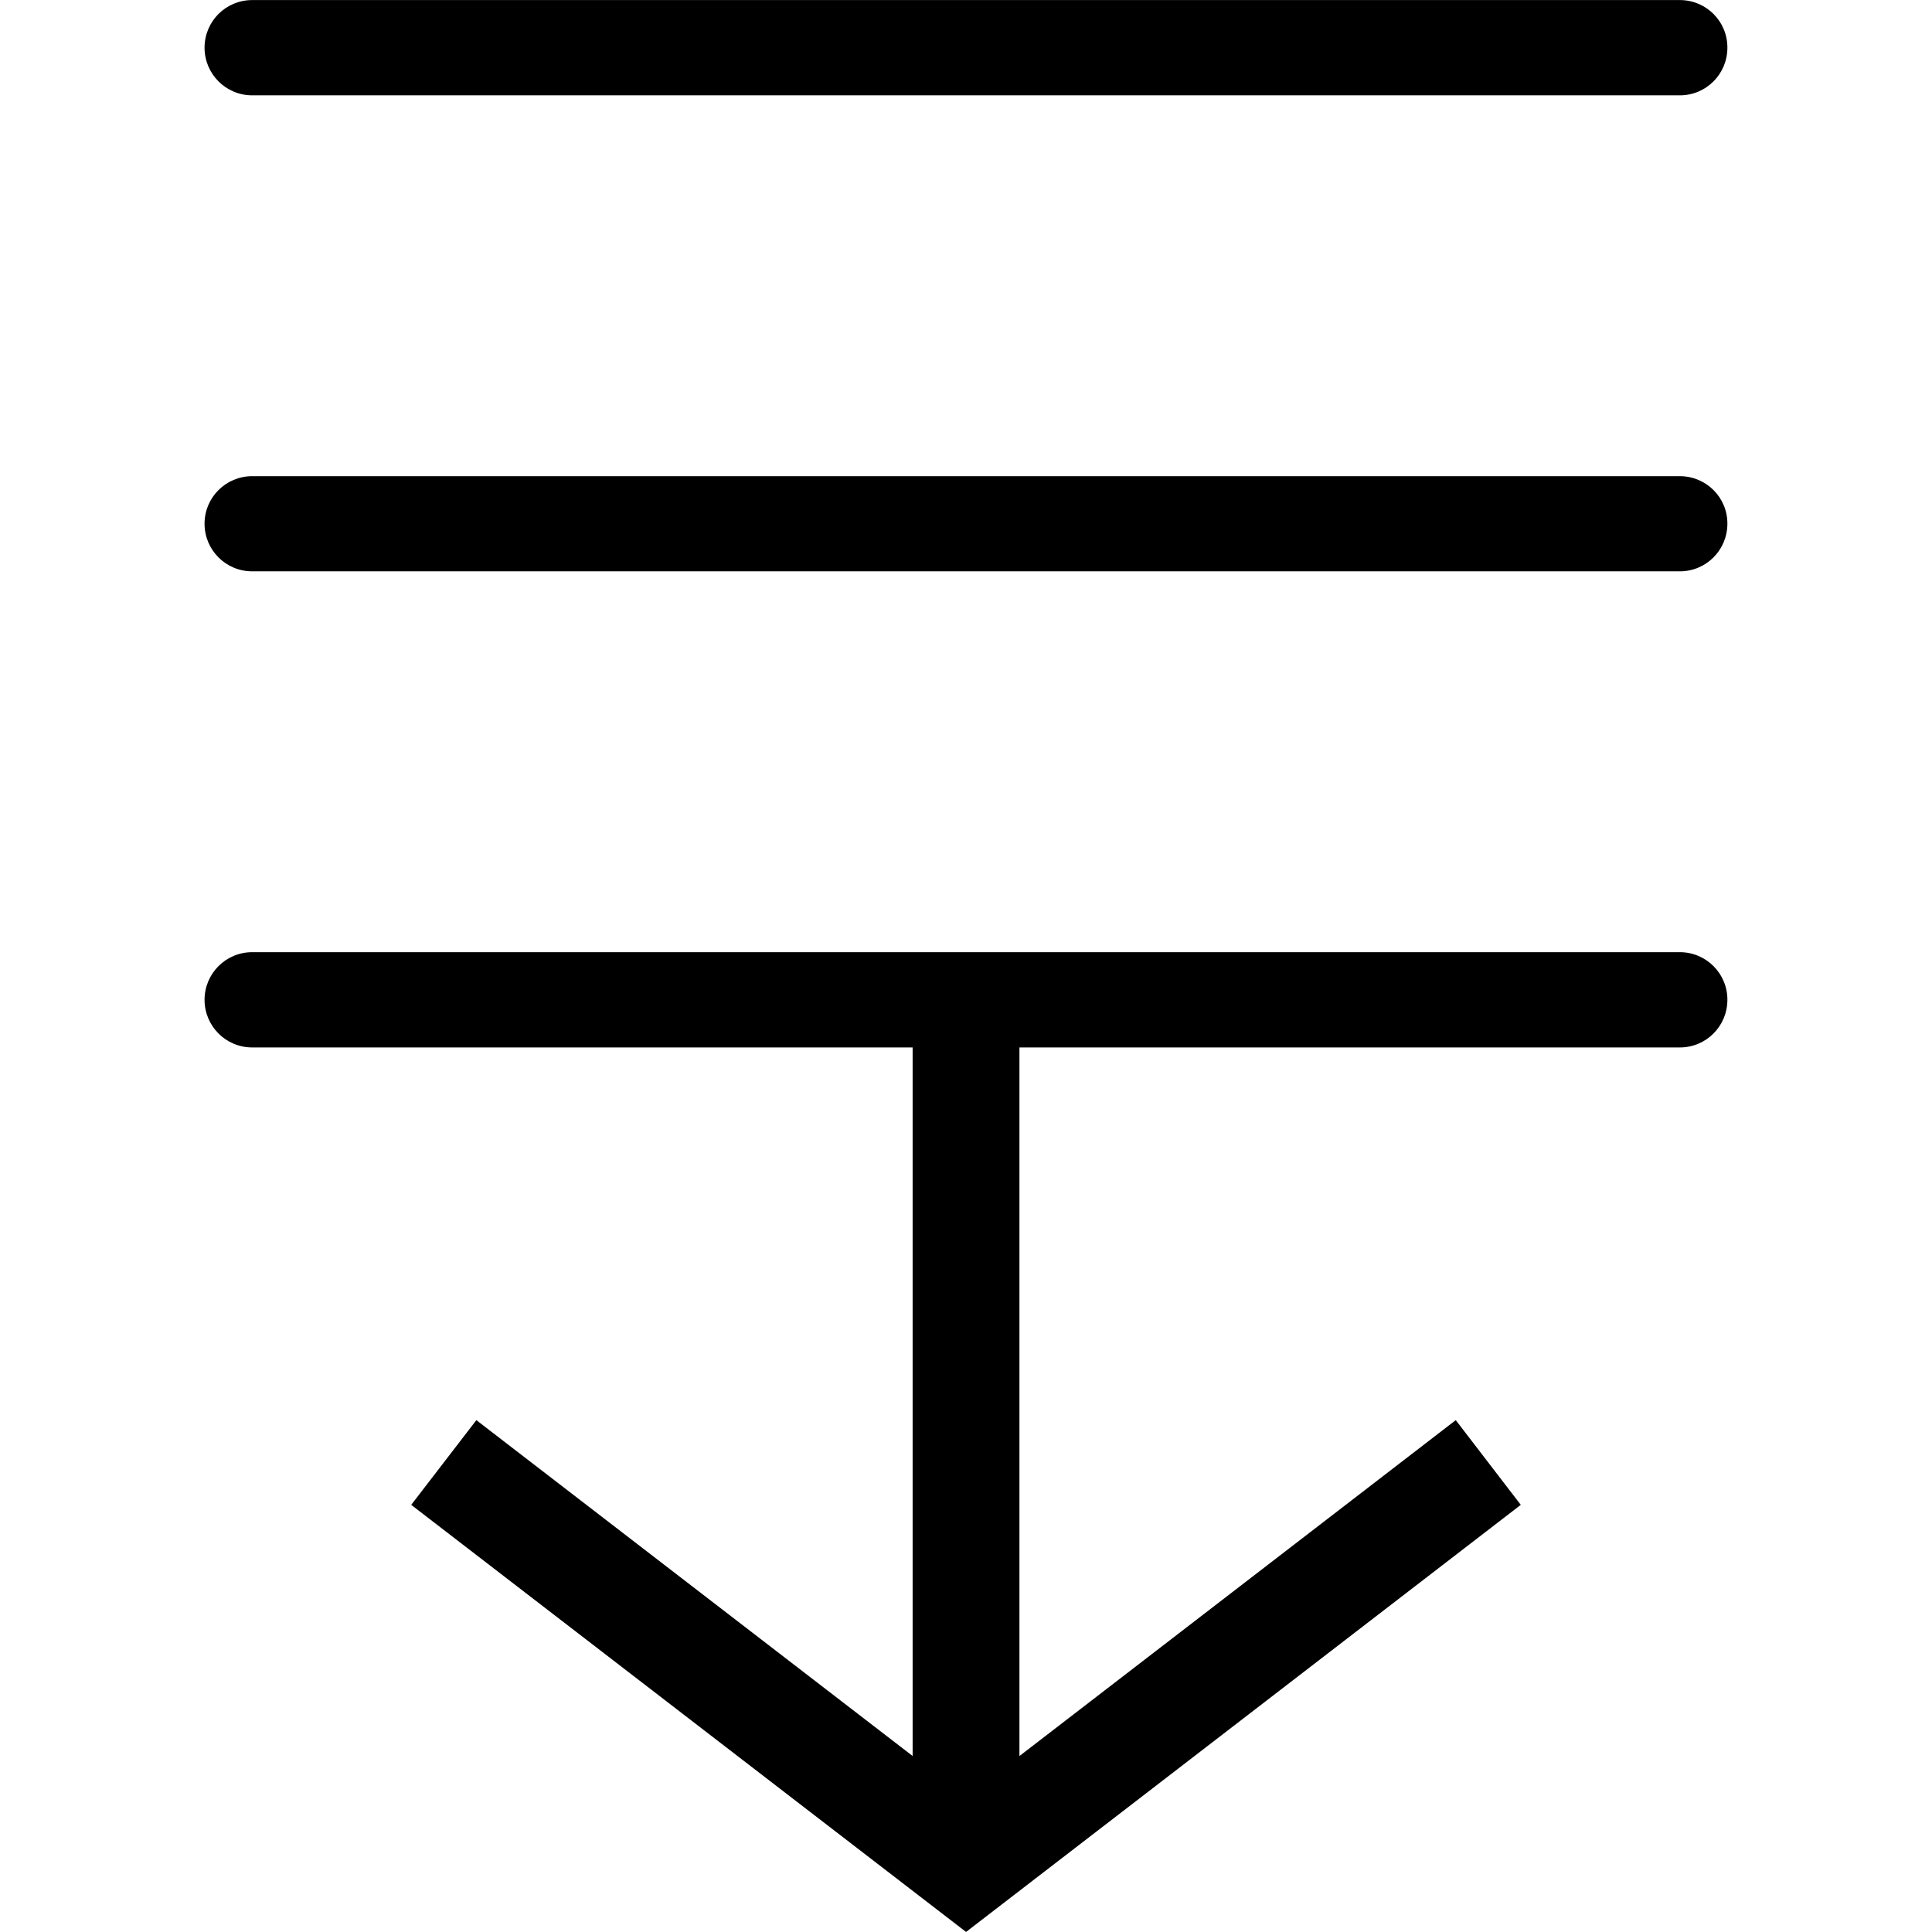 <!-- Generated by IcoMoon.io -->
<svg version="1.1" xmlns="http://www.w3.org/2000/svg" width="32" height="32" viewBox="0 0 32 32">
<title>expand</title>
<path d="M27.824 15.771h-23.647c-0.437 0-0.789 0.354-0.789 0.789s0.352 0.789 0.789 0.789h23.647c0.435 0 0.787-0.352 0.787-0.789 0.002-0.435-0.352-0.789-0.787-0.789zM4.177 1.579h23.647c0.435 0 0.787-0.352 0.787-0.789 0.002-0.437-0.352-0.789-0.787-0.789h-23.647c-0.437 0-0.789 0.352-0.789 0.789 0 0.435 0.352 0.789 0.789 0.789zM27.824 7.887h-23.647c-0.437 0-0.789 0.352-0.789 0.787 0 0.437 0.352 0.789 0.789 0.789h23.647c0.435 0 0.787-0.352 0.787-0.789 0.002-0.435-0.352-0.787-0.787-0.787zM15.116 17.349h1.769v12.51h-1.769v-12.51zM16.001 31.999l-9.19-7.074 1.079-1.403 8.111 6.244 8.111-6.244 1.077 1.403z"></path>
</svg>
